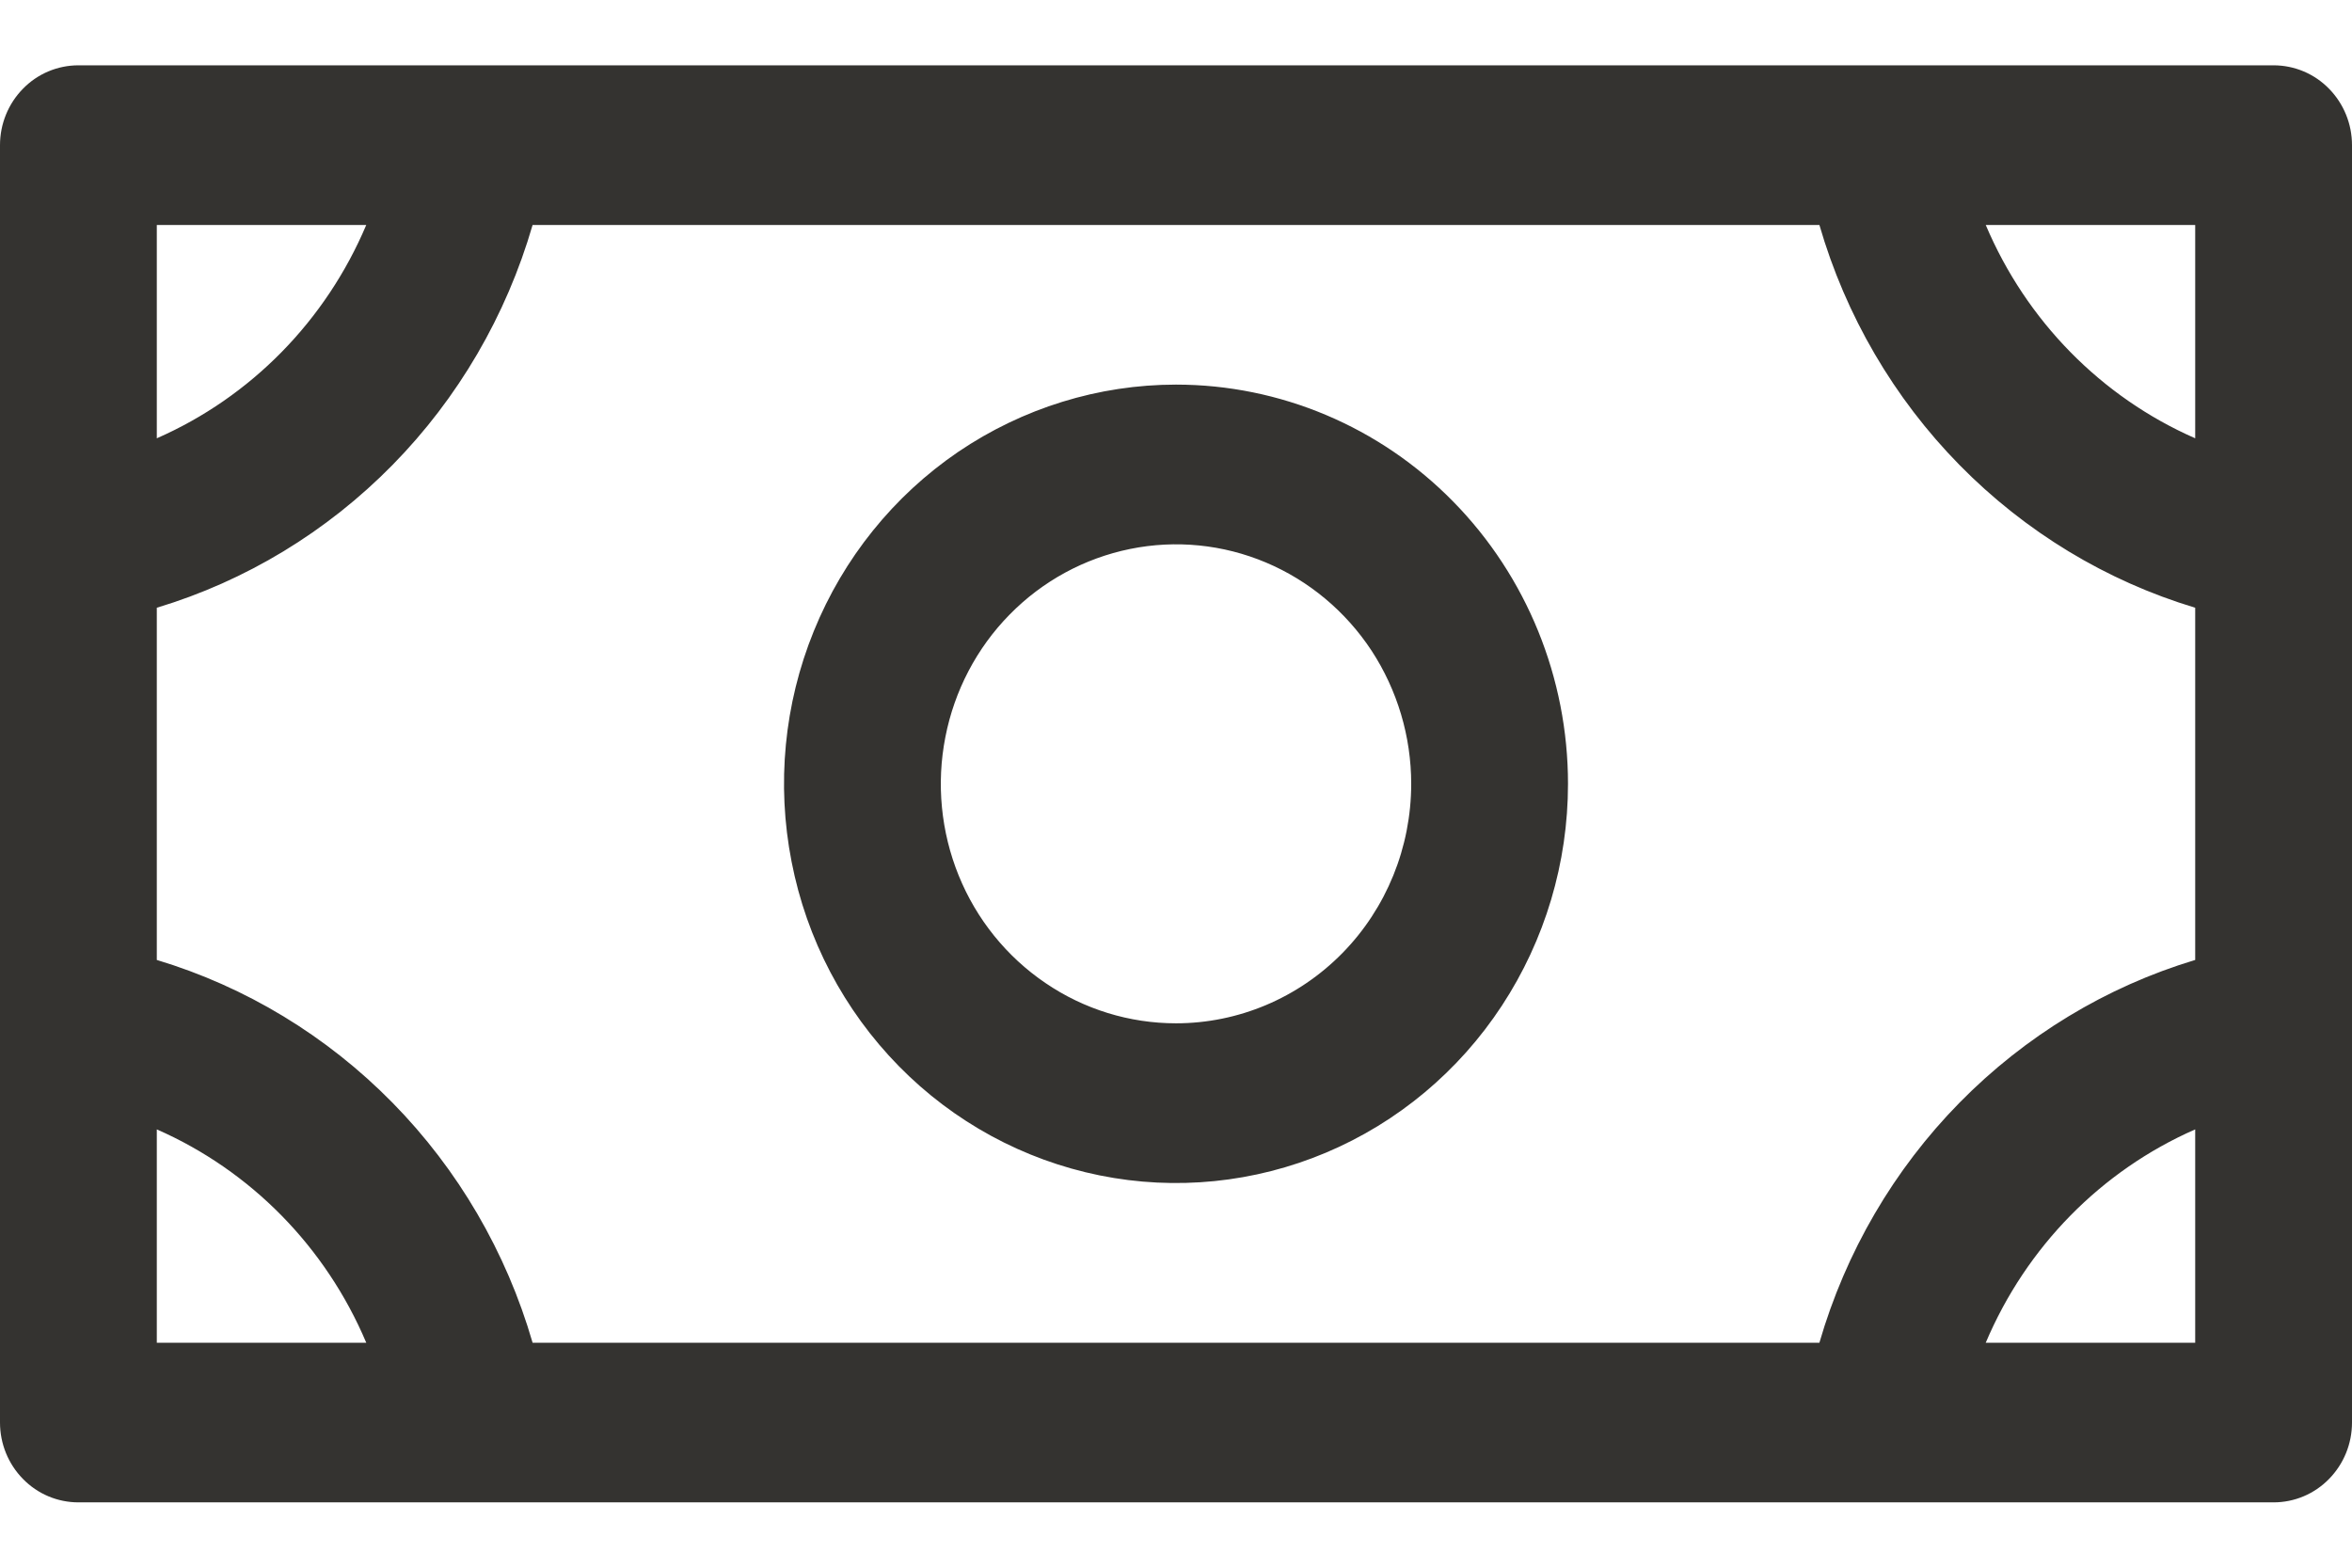 <svg width="18" height="12" viewBox="0 0 18 12" fill="none" xmlns="http://www.w3.org/2000/svg">
<path id="Vector" d="M9 2.944C8.407 2.944 7.827 3.124 7.333 3.459C6.84 3.795 6.455 4.272 6.228 4.831C6.001 5.389 5.942 6.003 6.058 6.596C6.173 7.189 6.459 7.733 6.879 8.161C7.298 8.588 7.833 8.879 8.415 8.997C8.997 9.115 9.6 9.054 10.148 8.823C10.696 8.592 11.165 8.2 11.494 7.698C11.824 7.195 12 6.604 12 6C12 5.19 11.684 4.412 11.121 3.839C10.559 3.266 9.796 2.944 9 2.944ZM9 7.833C8.644 7.833 8.296 7.726 8 7.524C7.704 7.323 7.473 7.037 7.337 6.702C7.201 6.367 7.165 5.998 7.235 5.642C7.304 5.287 7.475 4.96 7.727 4.704C7.979 4.447 8.3 4.273 8.649 4.202C8.998 4.131 9.36 4.167 9.689 4.306C10.018 4.445 10.299 4.68 10.497 4.981C10.694 5.283 10.8 5.637 10.8 6C10.8 6.486 10.61 6.953 10.273 7.296C9.935 7.64 9.477 7.833 9 7.833ZM17.4 0.5H0.6C0.441 0.5 0.288 0.564 0.176 0.679C0.063 0.794 0 0.949 0 1.111V10.889C0 11.051 0.063 11.206 0.176 11.321C0.288 11.436 0.441 11.5 0.6 11.5H17.4C17.559 11.5 17.712 11.436 17.824 11.321C17.937 11.206 18 11.051 18 10.889V1.111C18 0.949 17.937 0.794 17.824 0.679C17.712 0.564 17.559 0.5 17.4 0.5ZM13.924 10.278H4.076C3.875 9.584 3.506 8.952 3.004 8.441C2.501 7.929 1.881 7.553 1.2 7.348V4.652C1.881 4.447 2.501 4.071 3.004 3.559C3.506 3.048 3.875 2.416 4.076 1.722H13.924C14.125 2.416 14.494 3.048 14.996 3.559C15.499 4.071 16.119 4.447 16.8 4.652V7.348C16.119 7.553 15.499 7.929 14.996 8.441C14.494 8.952 14.125 9.584 13.924 10.278ZM16.8 3.355C16.08 3.039 15.507 2.455 15.197 1.722H16.8V3.355ZM2.803 1.722C2.493 2.455 1.92 3.039 1.2 3.355V1.722H2.803ZM1.2 8.645C1.92 8.961 2.493 9.545 2.803 10.278H1.2V8.645ZM15.197 10.278C15.507 9.545 16.08 8.961 16.8 8.645V10.278H15.197Z" fill="#343330"/>
</svg>
